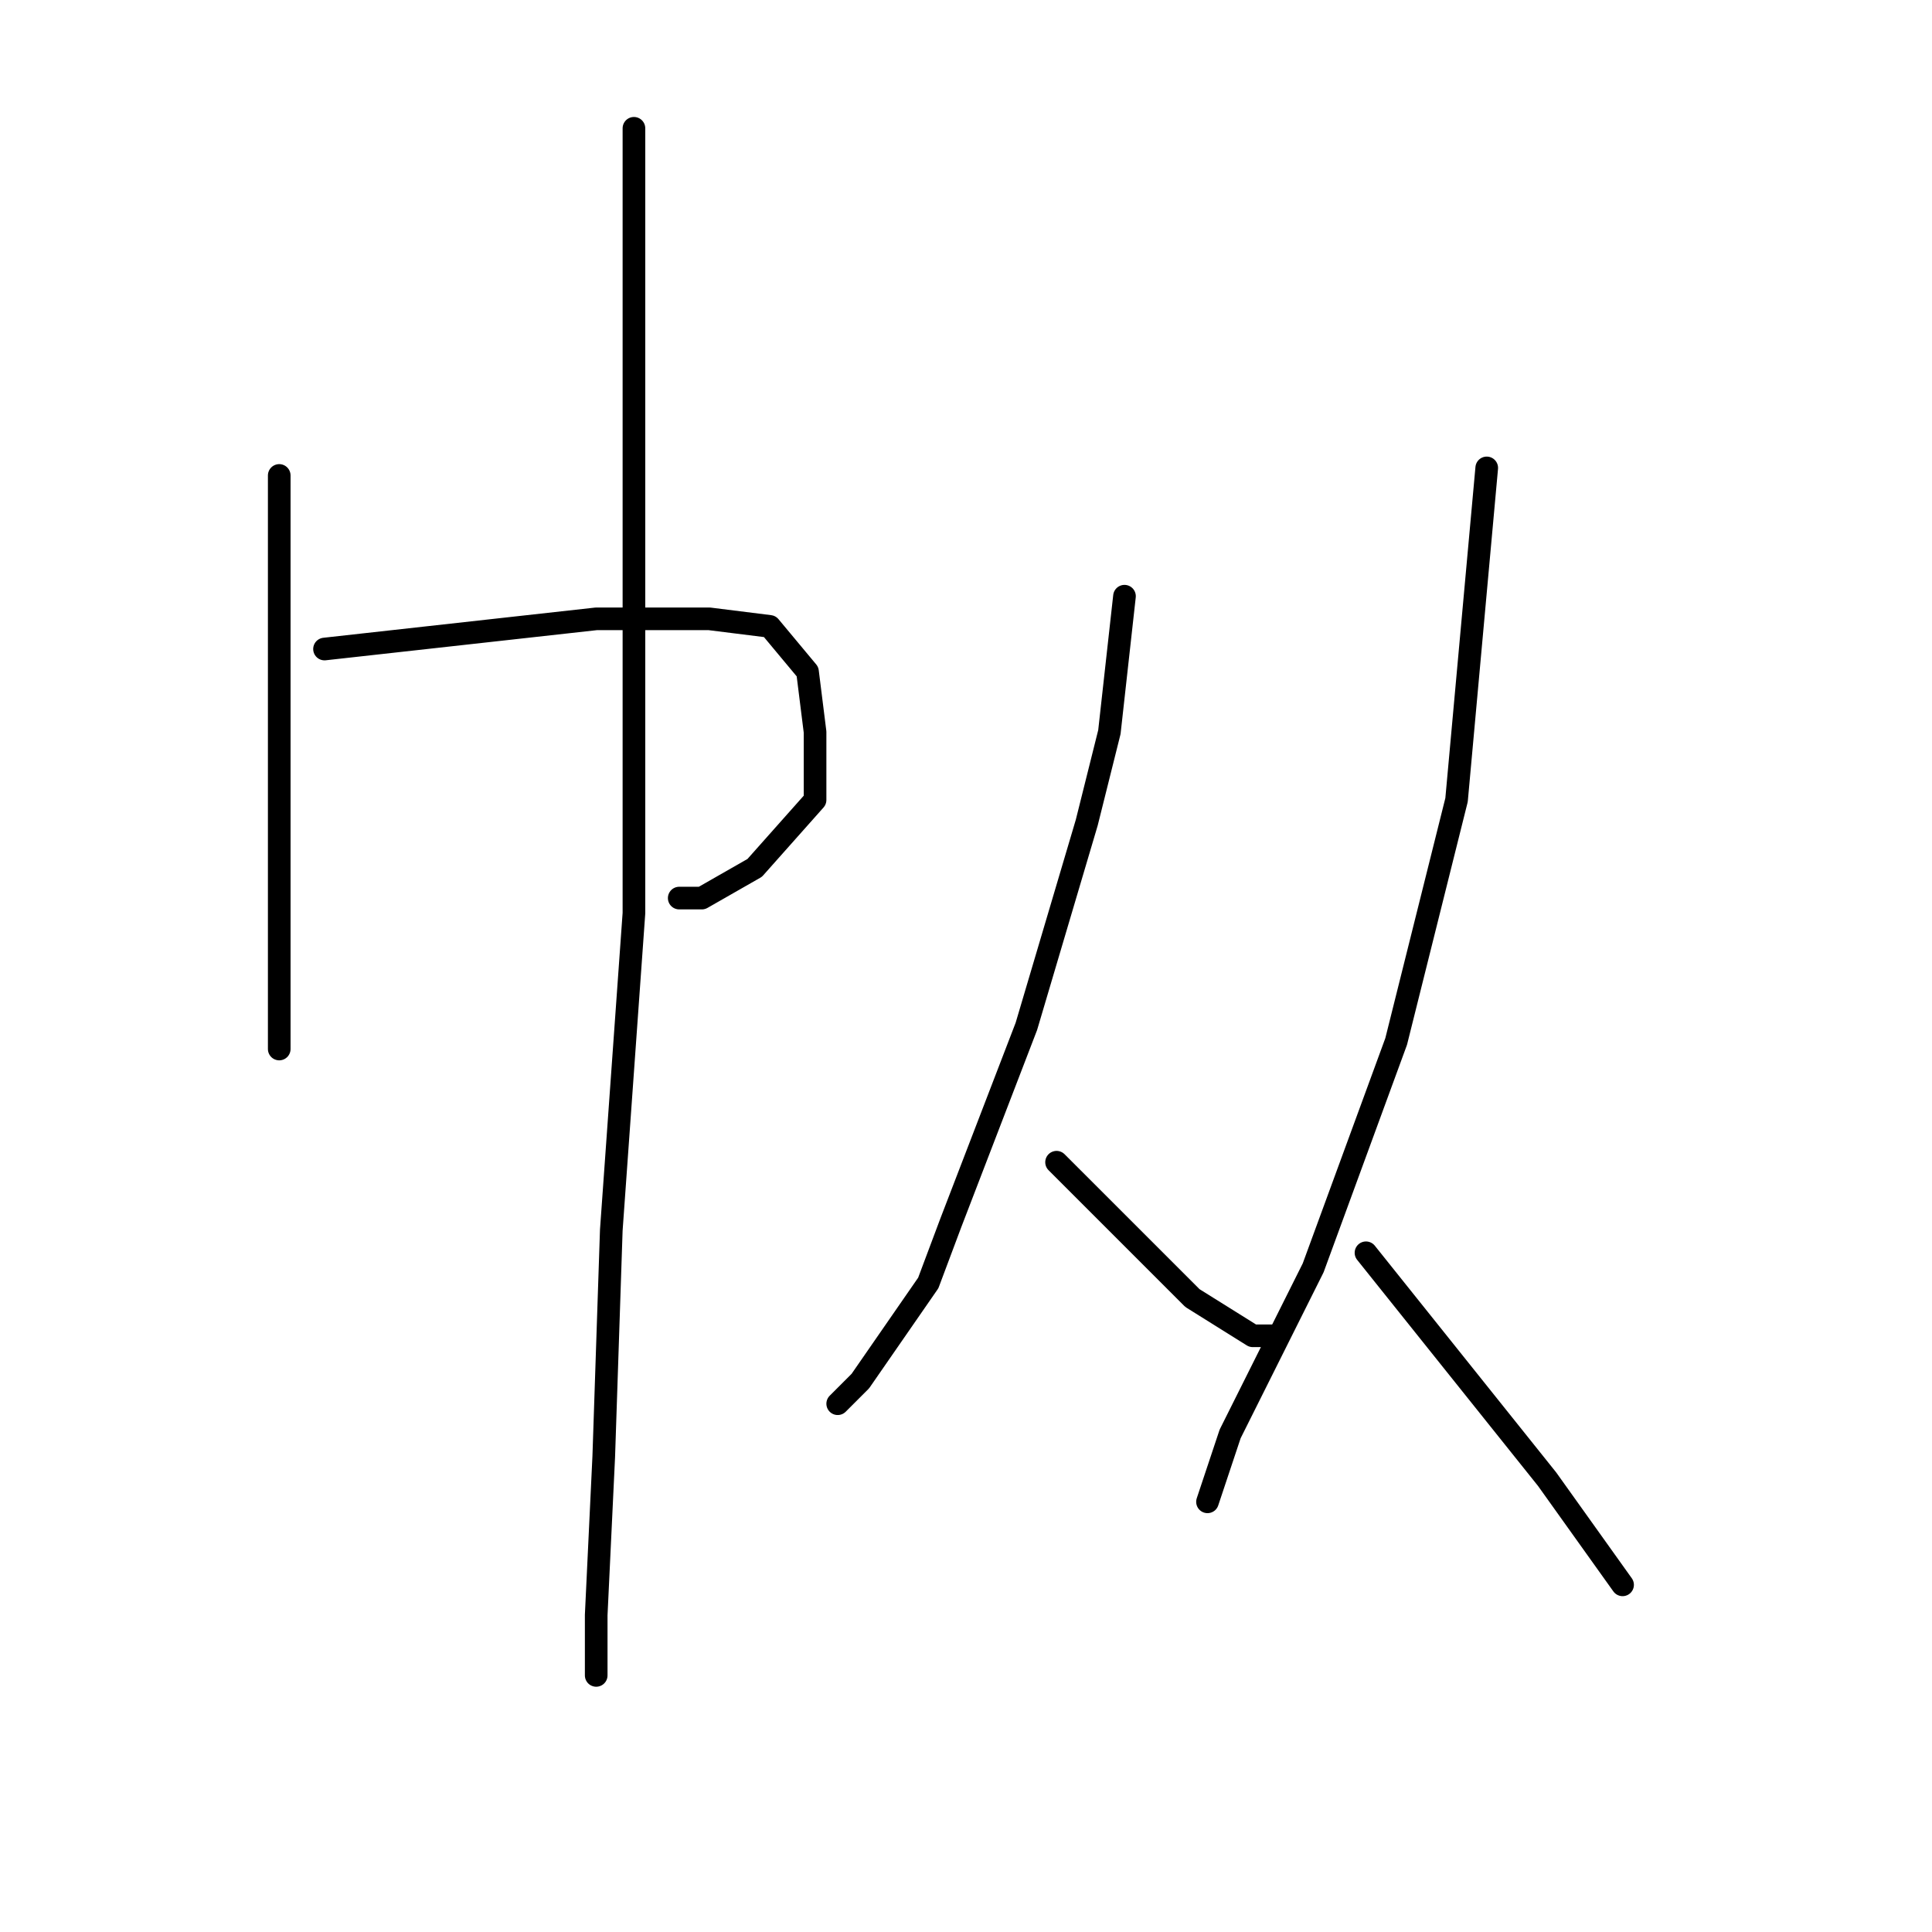 <?xml version="1.0" standalone="no"?>
    <svg width="256" height="256" xmlns="http://www.w3.org/2000/svg" version="1.1">
    <polyline stroke="black" stroke-width="3" stroke-linecap="round" fill="transparent" stroke-linejoin="round" points="37 63 37 80 37 97 37 118 37 131 37 138 37 139 37 139 " />
        <polyline stroke="black" stroke-width="3" stroke-linecap="round" fill="transparent" stroke-linejoin="round" points="43 86 61 84 79 82 94 82 102 83 107 89 108 97 108 106 100 115 93 119 90 119 90 119 " />
        <polyline stroke="black" stroke-width="3" stroke-linecap="round" fill="transparent" stroke-linejoin="round" points="84 17 84 48 84 79 84 121 81 163 80 193 79 214 79 221 79 222 79 222 " />
        <polyline stroke="black" stroke-width="3" stroke-linecap="round" fill="transparent" stroke-linejoin="round" points="149 79 148 88 147 97 144 109 136 136 126 162 123 170 114 183 111 186 111 186 " />
        <polyline stroke="black" stroke-width="3" stroke-linecap="round" fill="transparent" stroke-linejoin="round" points="140 154 149 163 158 172 166 177 169 177 169 177 " />
        <polyline stroke="black" stroke-width="3" stroke-linecap="round" fill="transparent" stroke-linejoin="round" points="197 62 195 84 193 106 185 138 174 168 163 190 160 199 160 199 " />
        <polyline stroke="black" stroke-width="3" stroke-linecap="round" fill="transparent" stroke-linejoin="round" points="181 166 193 181 205 196 215 210 215 210 " />
        </svg>